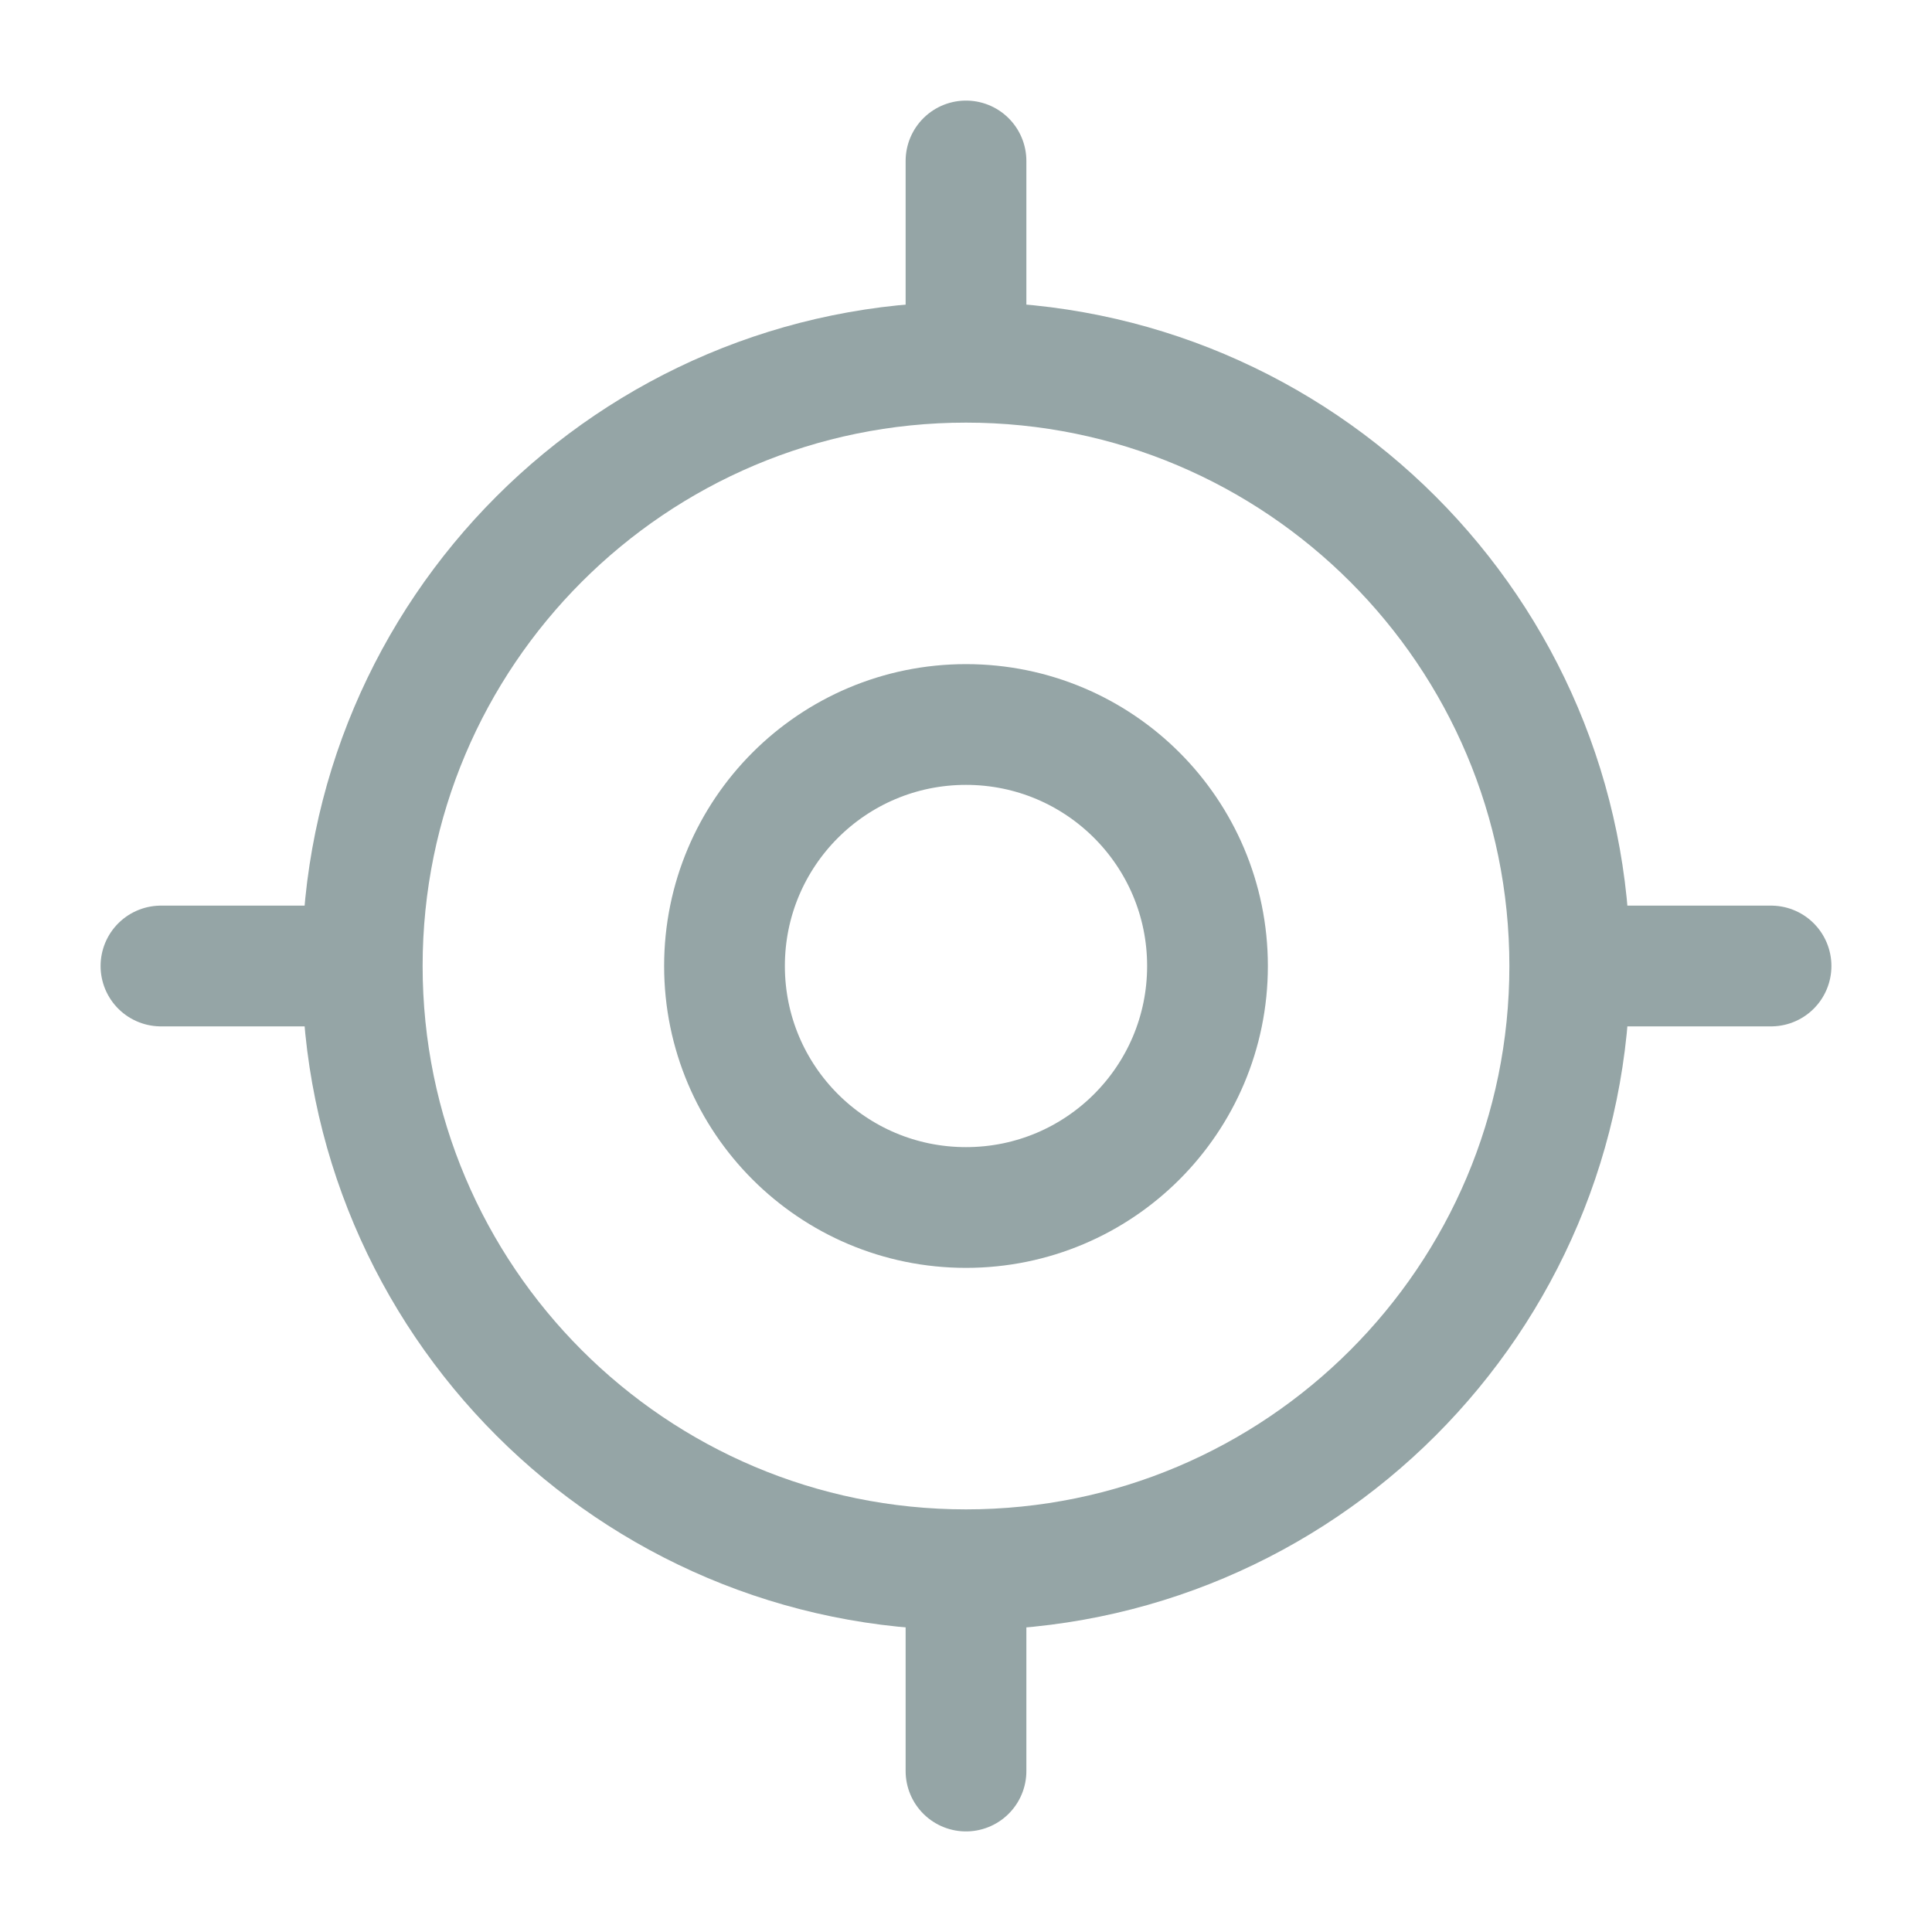 <svg width="16" height="16" viewBox="0 0 16 16" fill="none" xmlns="http://www.w3.org/2000/svg">
<path d="M8 13C10.761 13 13 10.761 13 8C13 5.239 10.761 3 8 3C5.239 3 3 5.239 3 8C3 10.761 5.239 13 8 13Z" stroke="#95A5A6" stroke-linecap="round" stroke-linejoin="round"/>
<path d="M8 10C9.105 10 10 9.105 10 8C10 6.895 9.105 6 8 6C6.895 6 6 6.895 6 8C6 9.105 6.895 10 8 10Z" stroke="#95A5A6" stroke-linecap="round" stroke-linejoin="round"/>
<path d="M8 2.667V1.333" stroke="#95A5A6" stroke-linecap="round" stroke-linejoin="round"/>
<path d="M2.667 8H1.333" stroke="#95A5A6" stroke-linecap="round" stroke-linejoin="round"/>
<path d="M8 13.333V14.667" stroke="#95A5A6" stroke-linecap="round" stroke-linejoin="round"/>
<path d="M13.333 8H14.667" stroke="#95A5A6" stroke-linecap="round" stroke-linejoin="round"/>
</svg>
